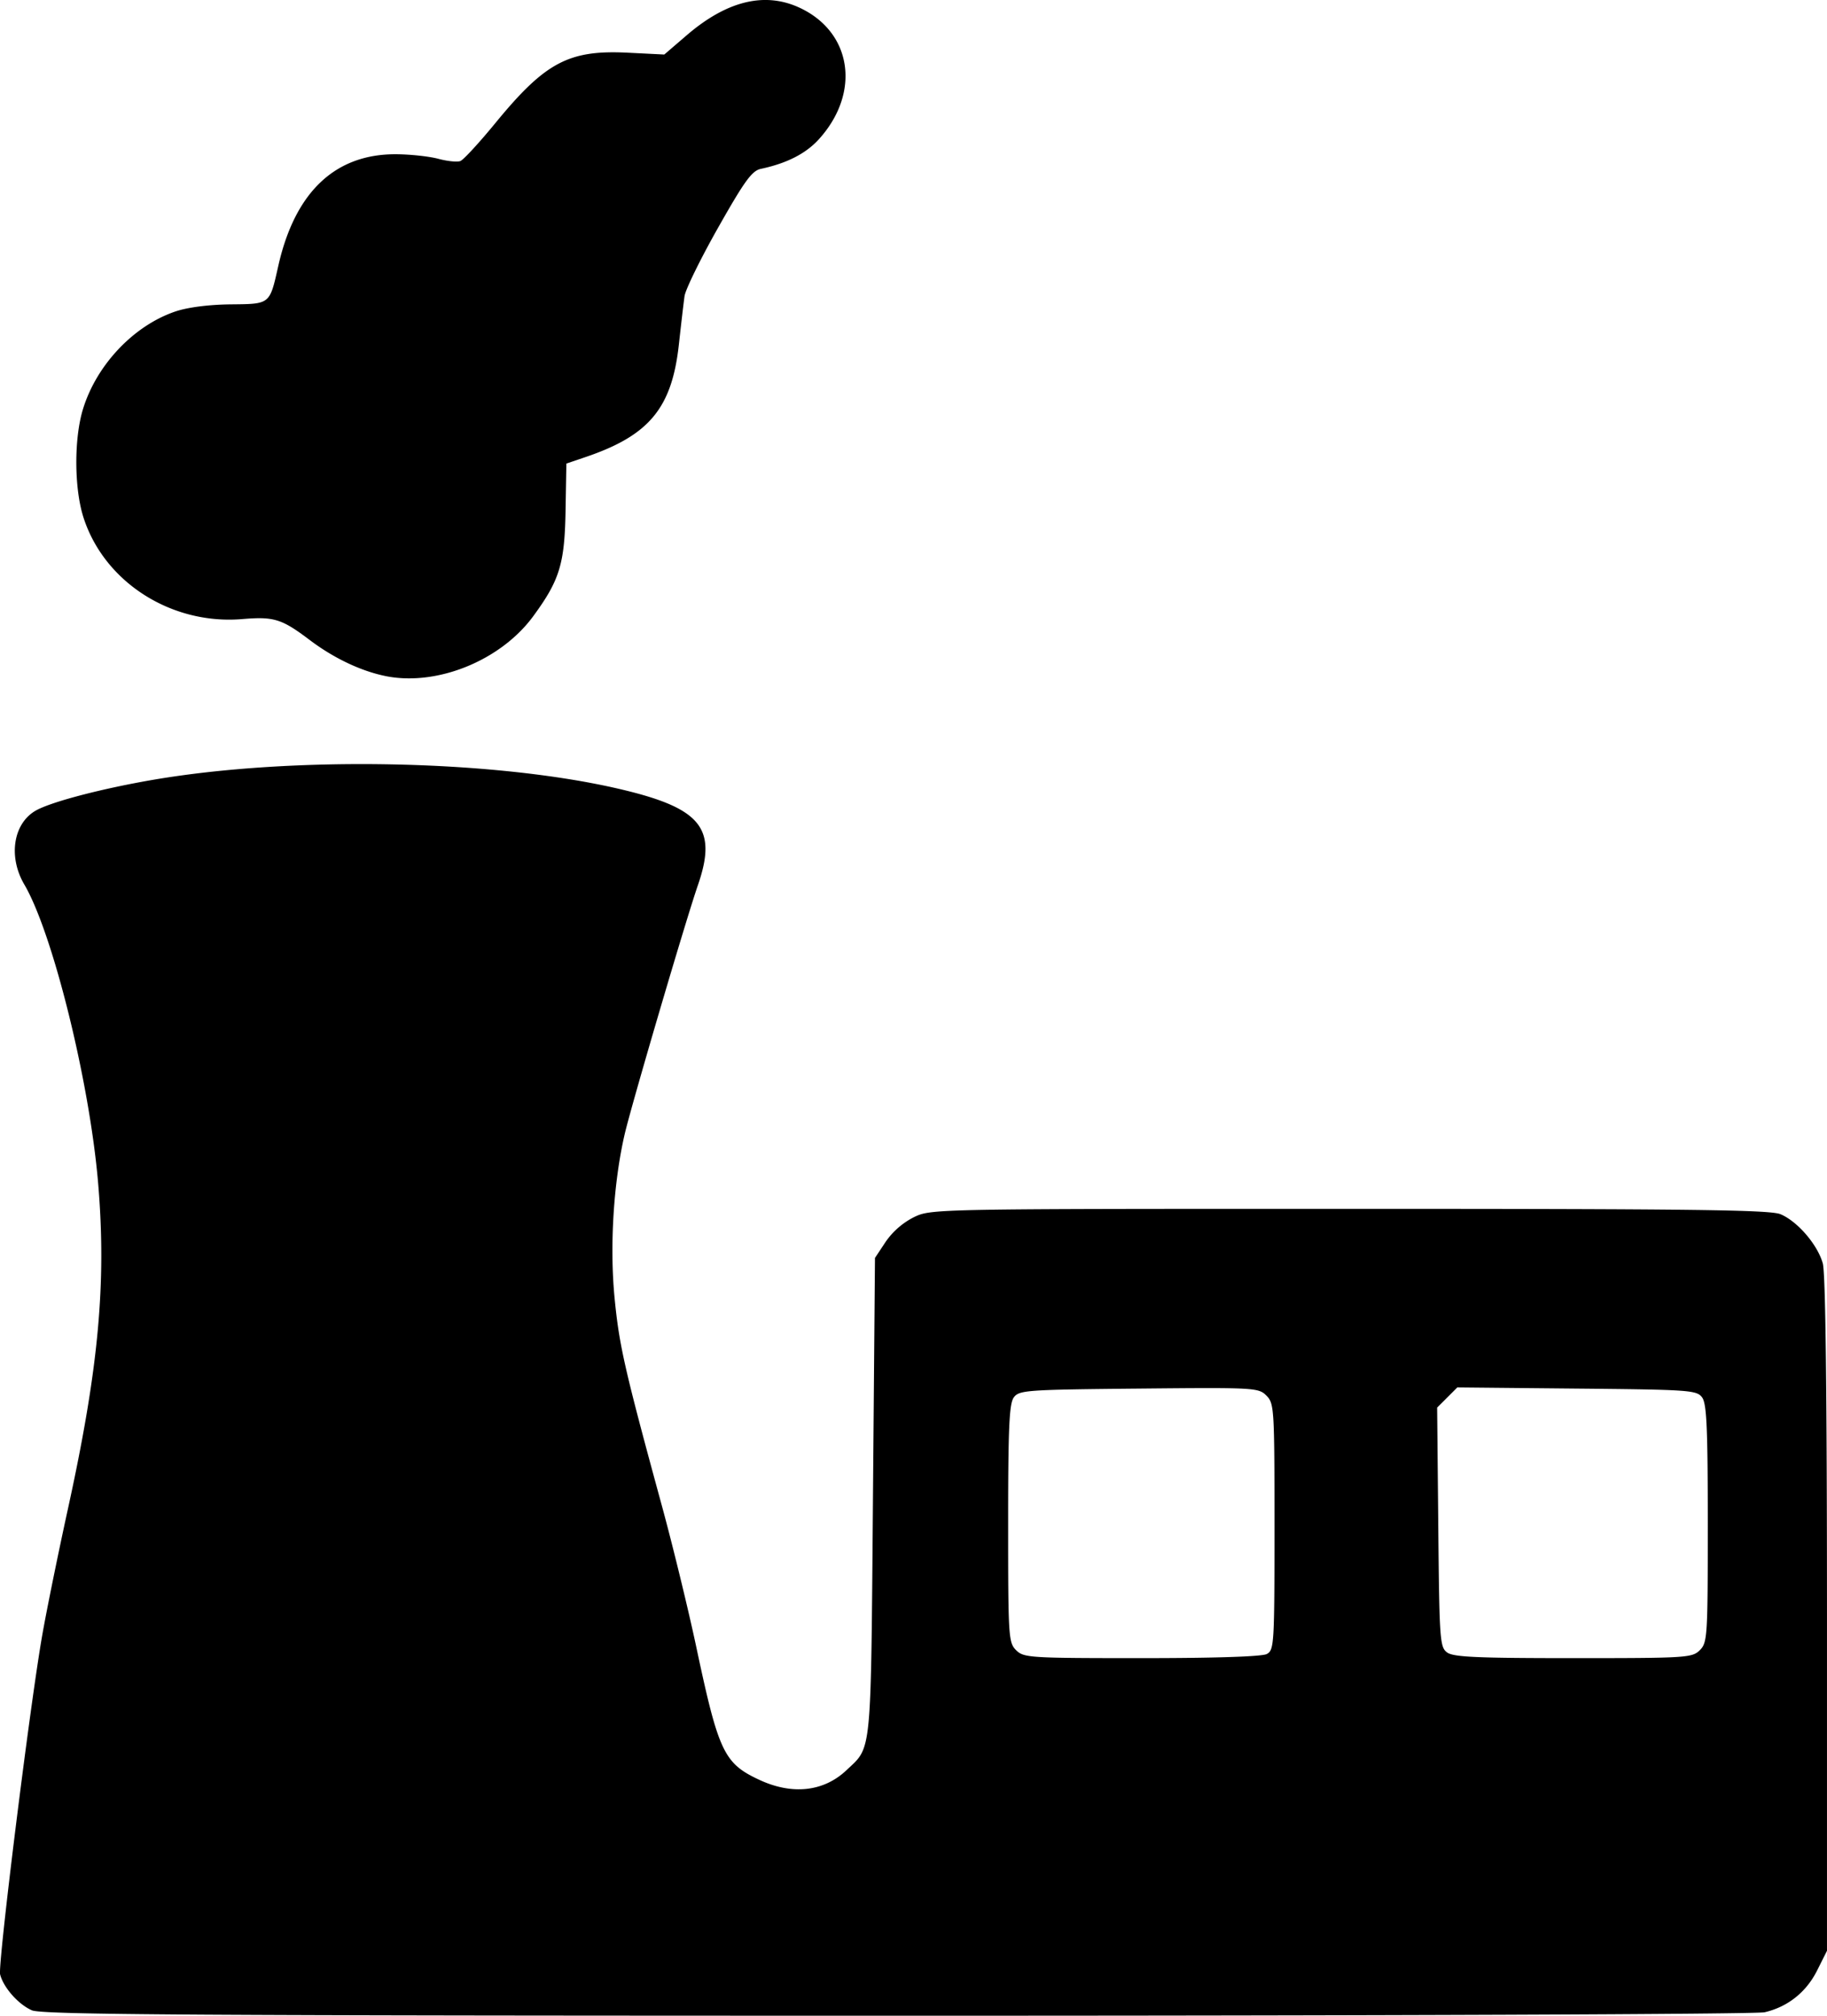 <svg xmlns="http://www.w3.org/2000/svg" width="96.702" height="106.667" viewBox="0 0 90.658 100"><path d="M1.583 99.732C.912 99.44.17 98.602.006 97.95c-.12-.48 1.491-13.443 2.098-16.874.22-1.247.79-4.043 1.265-6.213 1.525-6.956 1.92-11.221 1.5-16.174-.427-5.028-2.25-12.4-3.663-14.81-.827-1.412-.534-3.102.644-3.706.849-.436 3.294-1.067 5.766-1.49 6.96-1.186 16.869-.994 23.088.45 4.089.95 4.907 1.945 3.927 4.78-.6 1.733-3.312 10.956-3.637 12.368-.552 2.396-.746 5.535-.499 8.096.229 2.371.488 3.51 2.351 10.335.54 1.979 1.308 5.13 1.706 7.003 1.106 5.206 1.372 5.766 3.129 6.584 1.635.761 3.195.588 4.323-.48 1.268-1.198 1.206-.562 1.314-13.562l.099-11.85.53-.8a3.795 3.795 0 0 1 1.393-1.218c.864-.418.872-.418 21.618-.418 16.985 0 20.87.048 21.392.266.843.352 1.841 1.513 2.099 2.44.137.493.207 6.394.208 17.424v16.678l-.489.976c-.54 1.077-1.458 1.807-2.607 2.074-.42.098-19.298.173-43.06.171-34.974-.002-42.415-.049-42.918-.268zM62.86 82.056c.364-.195.381-.476.381-6.312 0-5.887-.014-6.123-.402-6.51-.39-.391-.586-.402-6.329-.346-5.601.054-5.94.078-6.205.44-.226.31-.28 1.499-.28 6.263 0 5.617.018 5.898.395 6.274.377.377.658.395 6.226.395 3.643 0 5.975-.077 6.214-.204zm21.487-.19c.377-.377.395-.658.395-6.275 0-4.764-.054-5.952-.28-6.263-.265-.362-.604-.386-6.214-.44l-5.935-.058-.5.501-.501.5.058 5.935c.054 5.61.078 5.95.44 6.214.31.227 1.498.28 6.263.28 5.617 0 5.897-.018 6.274-.395zM19.11 33.535c-1.22-.252-2.557-.89-3.739-1.782-1.395-1.054-1.777-1.172-3.352-1.04-3.523.295-6.848-1.835-7.878-5.044-.462-1.443-.473-3.905-.024-5.372.672-2.195 2.516-4.143 4.584-4.844.606-.206 1.655-.341 2.723-.353 2-.02 1.95.02 2.386-1.912.827-3.664 2.823-5.554 5.845-5.536.708.004 1.653.107 2.099.227.446.12.936.17 1.09.11.153-.058.938-.91 1.744-1.893 2.472-3.012 3.637-3.63 6.573-3.481l1.802.09 1.11-.954c1.99-1.71 3.87-2.17 5.596-1.371 2.61 1.208 3.057 4.212.97 6.522-.65.718-1.588 1.198-2.884 1.475-.443.094-.804.59-2.12 2.915-.872 1.541-1.623 3.072-1.668 3.401-.046.33-.172 1.41-.281 2.4-.347 3.153-1.47 4.507-4.622 5.579l-.96.326-.041 2.36c-.047 2.623-.296 3.432-1.606 5.216-1.62 2.206-4.802 3.49-7.347 2.962z"/></svg>